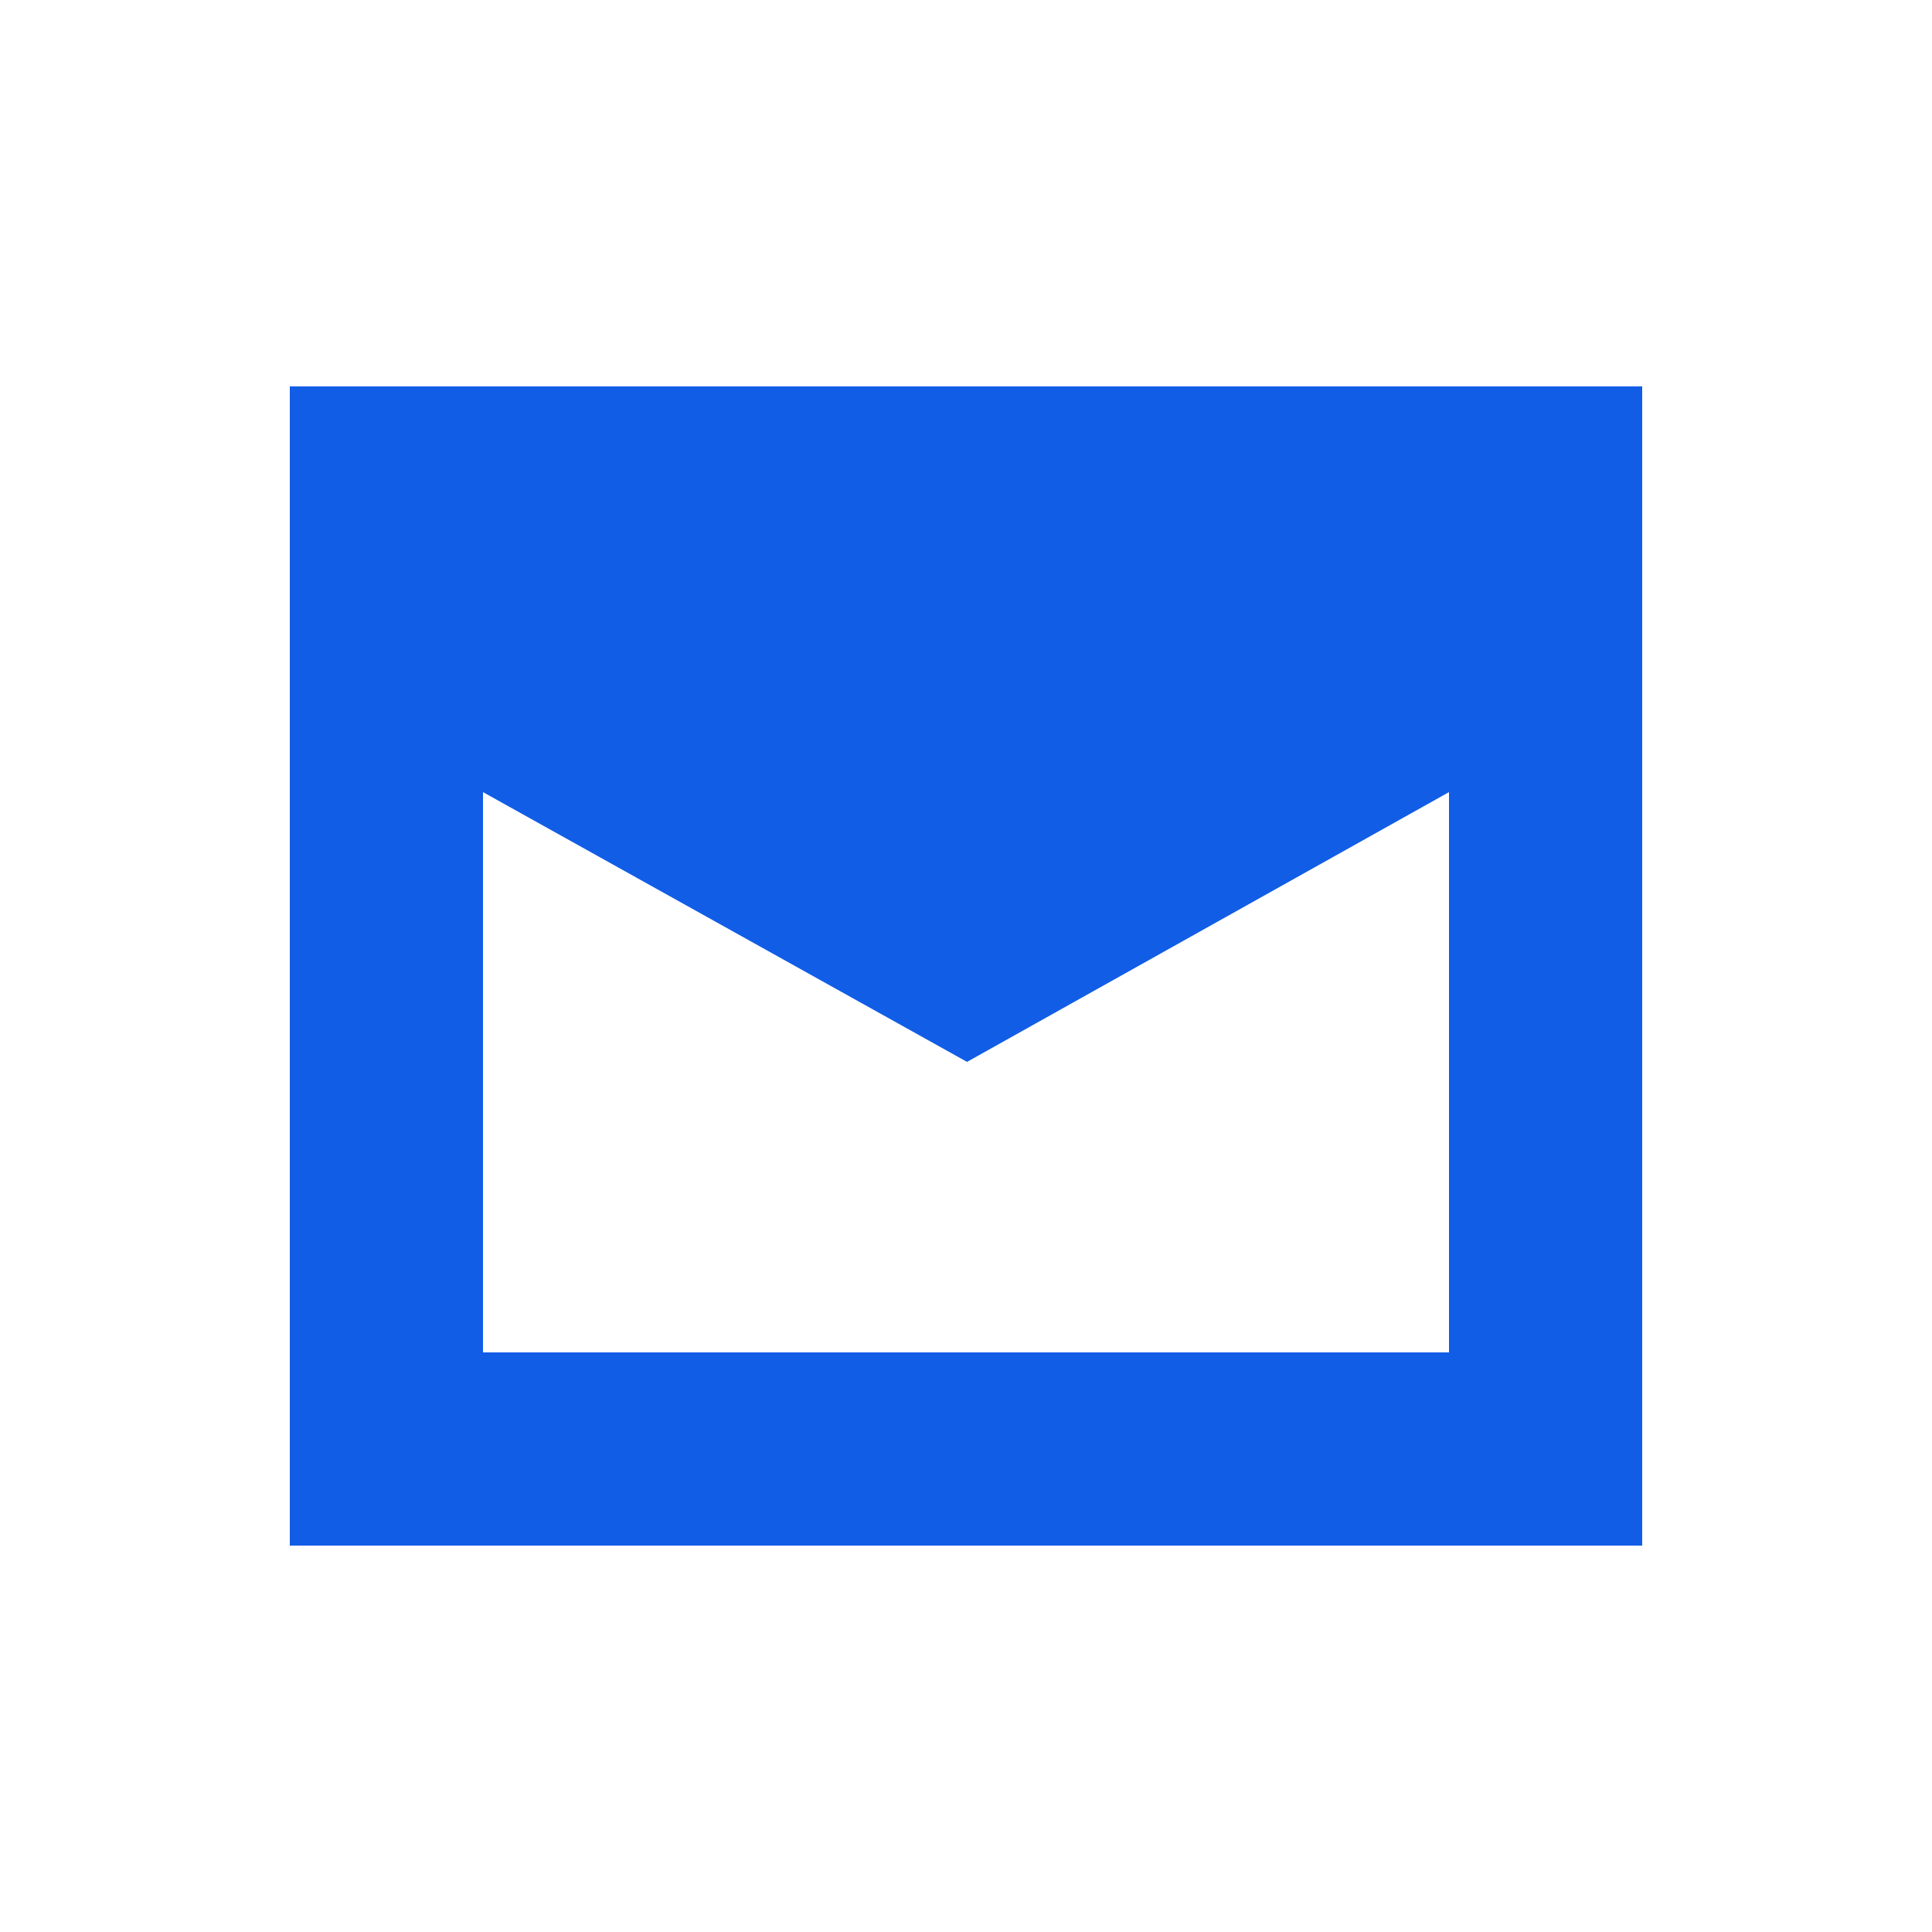 <svg width="60" height="60" viewBox="0 0 60 60" fill="none" xmlns="http://www.w3.org/2000/svg">
<path fill-rule="evenodd" clip-rule="evenodd" d="M9 48V12H51V48H9ZM45 18H15V42H45V18Z" fill="#125DE6"/>
<path fill-rule="evenodd" clip-rule="evenodd" d="M15 24.6V18H45V24.6L30.032 32.978L15 24.6Z" fill="#125DE6"/>
</svg>

